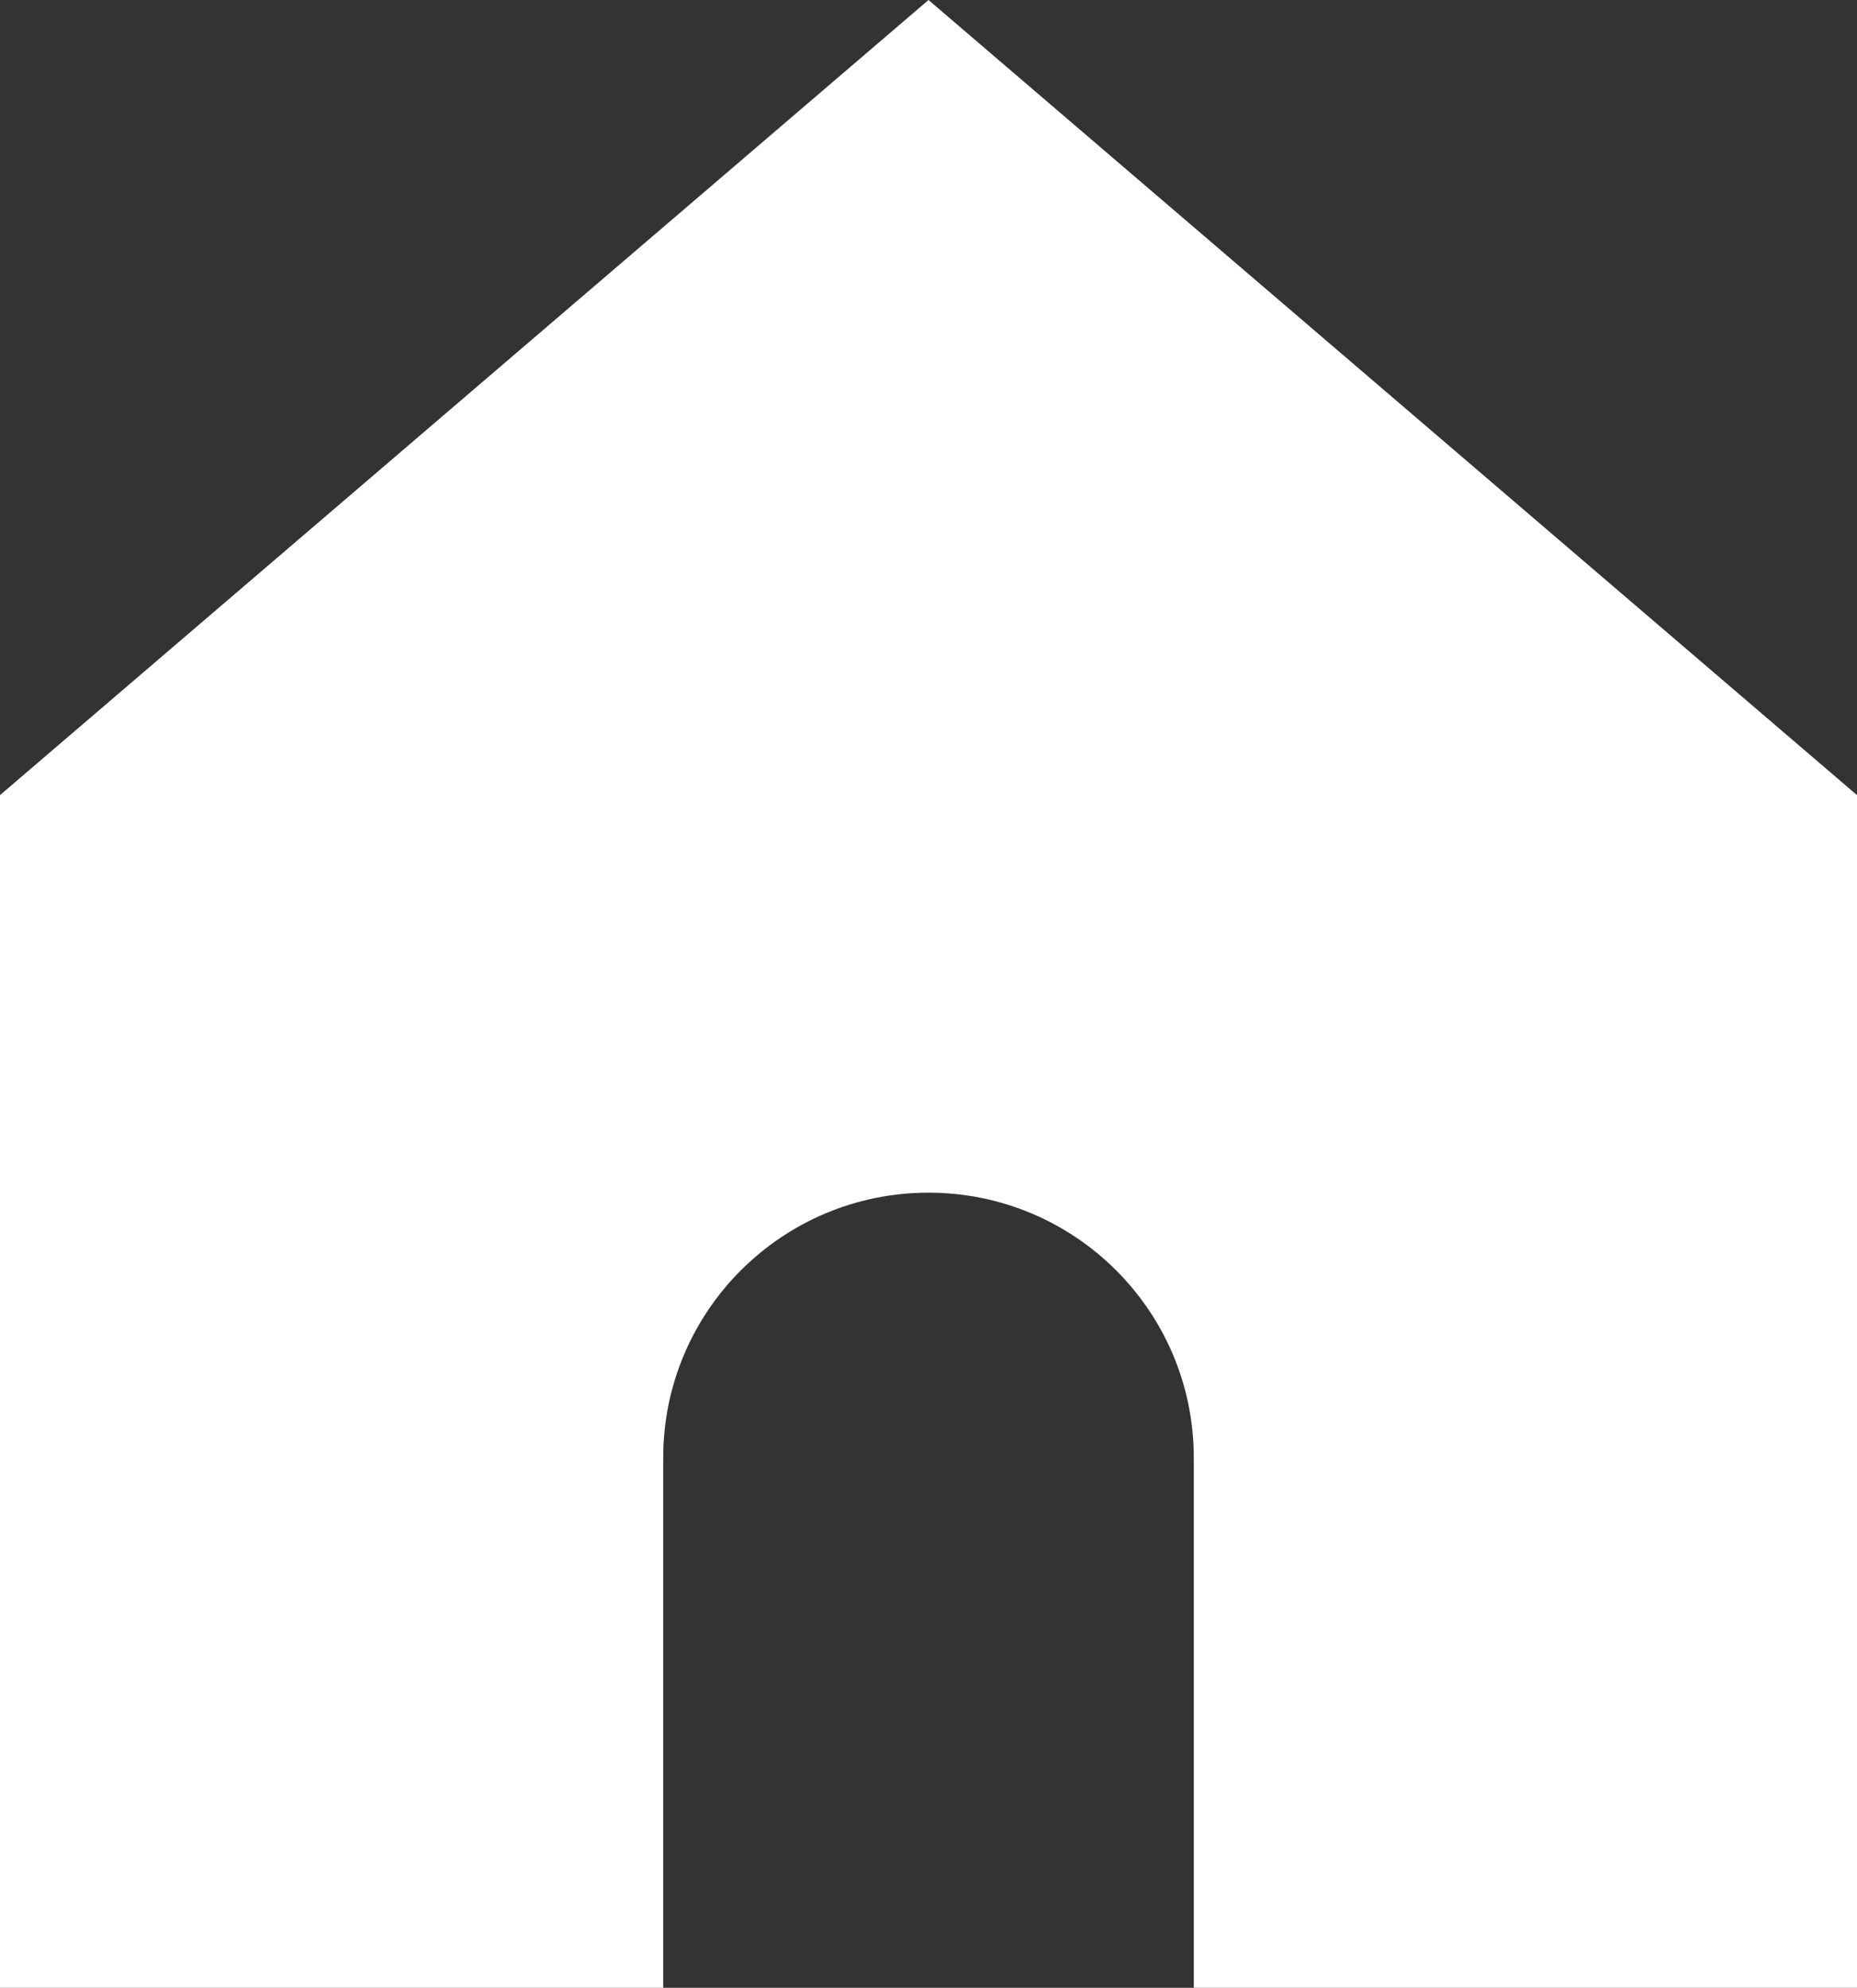 <svg width="313" height="335" viewBox="0 0 313 335" fill="none" xmlns="http://www.w3.org/2000/svg">
<rect x="0" y="0" width="313" height="335" fill="#333333" stroke="none"/>
<path d="M0 134V335H111.786V245.667C111.786 220.998 131.805 201 156.5 201C181.195 201 201.214 220.998 201.214 245.667V335H313V134L156.5 0L0 134Z" fill="white"/>
</svg>
